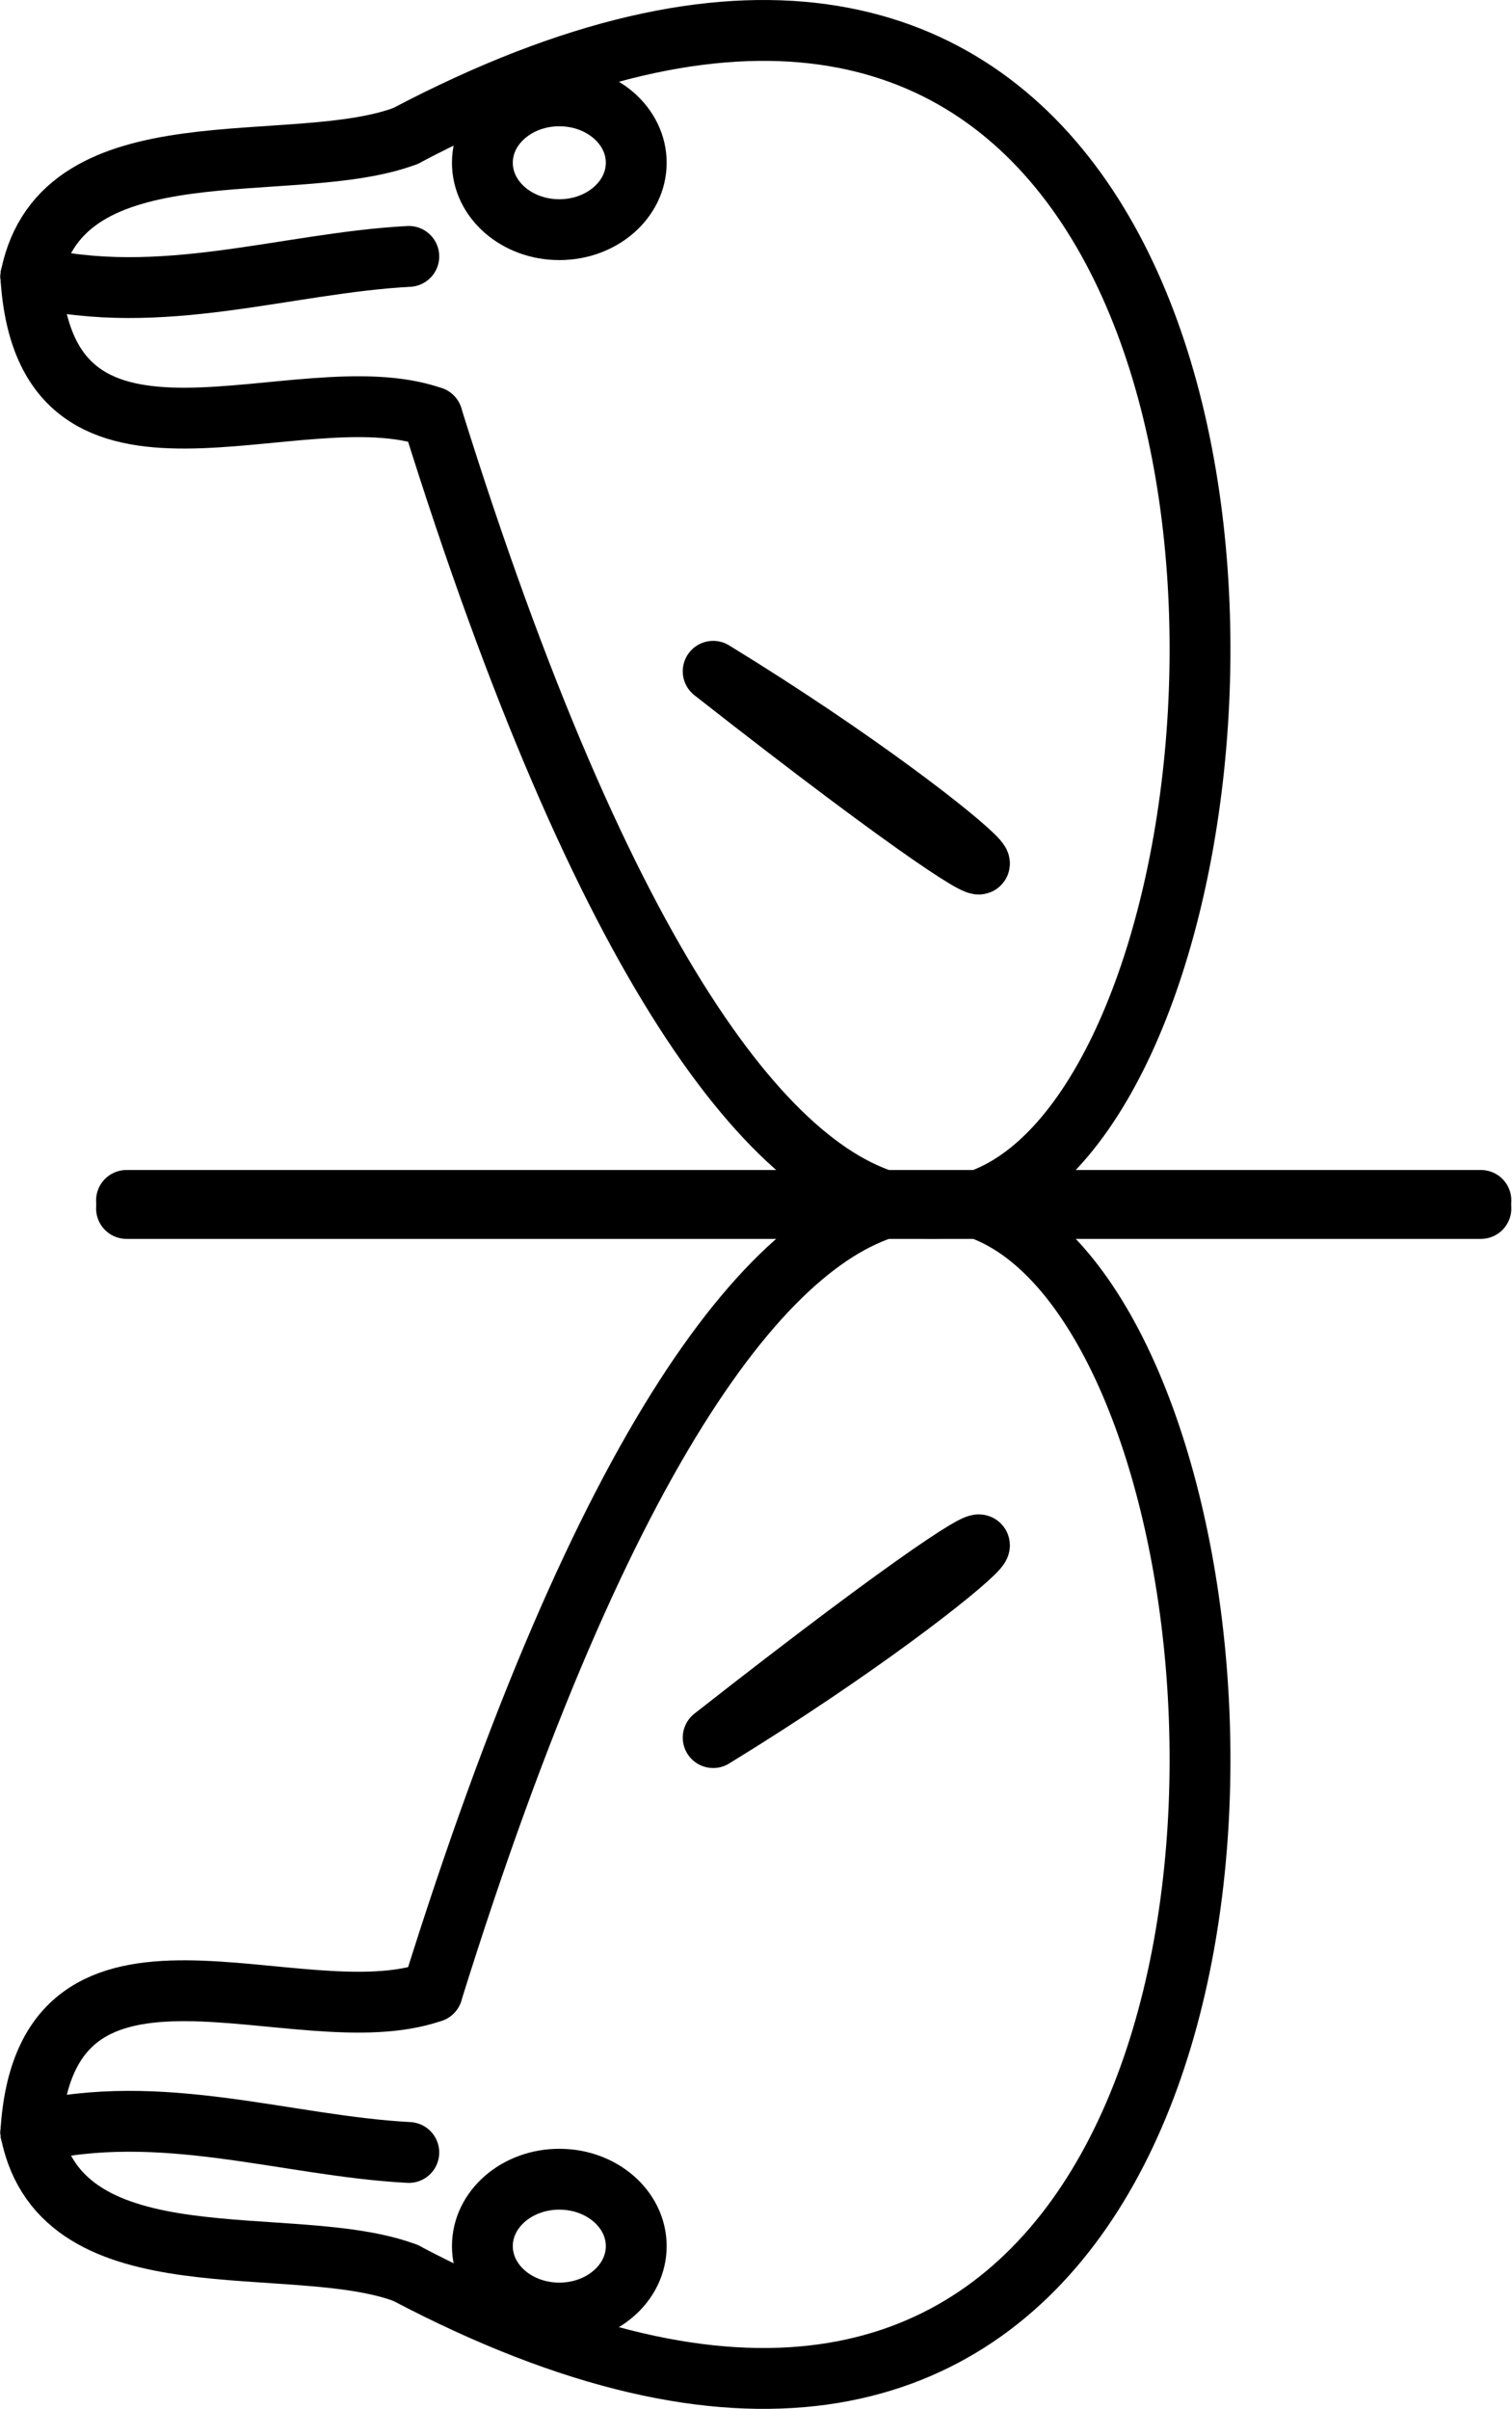 <?xml version="1.0" encoding="UTF-8" standalone="no"?>
<!-- Created with Inkscape (http://www.inkscape.org/) -->

<svg
   xmlns:dc="http://purl.org/dc/elements/1.1/"
   xmlns:cc="http://creativecommons.org/ns#"
   xmlns:rdf="http://www.w3.org/1999/02/22-rdf-syntax-ns#"
   xmlns:svg="http://www.w3.org/2000/svg"
   xmlns="http://www.w3.org/2000/svg"
   xmlns:sodipodi="http://sodipodi.sourceforge.net/DTD/sodipodi-0.dtd"
   xmlns:inkscape="http://www.inkscape.org/namespaces/inkscape"
   width="49.706mm"
   height="79.168mm"
   viewBox="0 0 49.706 79.168"
   version="1.1"
   id="svg857"
   inkscape:version="0.92.3 (unknown)"
   sodipodi:docname="flip.svg">
  <defs
     id="defs851" />
  <sodipodi:namedview
     id="base"
     pagecolor="#ffffff"
     bordercolor="#666666"
     borderopacity="1.0"
     inkscape:pageopacity="0.0"
     inkscape:pageshadow="2"
     inkscape:zoom="2.40625"
     inkscape:cx="0.7149843"
     inkscape:cy="153.72787"
     inkscape:document-units="mm"
     inkscape:current-layer="layer1"
     showgrid="false"
     inkscape:snap-nodes="true"
     inkscape:object-paths="true"
     inkscape:snap-midpoints="true"
     inkscape:snap-smooth-nodes="true"
     inkscape:snap-bbox="true"
     inkscape:snap-global="true"
     inkscape:snap-bbox-edge-midpoints="true"
     inkscape:window-width="1853"
     inkscape:window-height="1025"
     inkscape:window-x="67"
     inkscape:window-y="27"
     inkscape:window-maximized="1"
     fit-margin-top="0"
     fit-margin-left="0"
     fit-margin-right="0"
     fit-margin-bottom="0" />
  <g
     inkscape:label="Layer 1"
     inkscape:groupmode="layer"
     id="layer1"
     transform="translate(-32.523,-38.531)">
    <path
       style="fill:none;fill-rule:evenodd;stroke:#000000;stroke-width:2;stroke-linecap:round;stroke-linejoin:round;stroke-miterlimit:4;stroke-dasharray:none;stroke-opacity:1"
       d="m 33.537,47.618 c 1.035,-5.124 8.607,-3.228 12.315,-4.618"
       id="path1402"
       inkscape:connector-curvature="0" />
    <path
       style="fill:none;fill-rule:evenodd;stroke:#000000;stroke-width:2;stroke-linecap:round;stroke-linejoin:round;stroke-miterlimit:4;stroke-dasharray:none;stroke-opacity:1"
       d="m 33.537,47.618 c 0.469,7.807 8.763,3.067 13.195,4.618"
       id="path1404"
       inkscape:connector-curvature="0" />
    <path
       style="fill:none;fill-rule:evenodd;stroke:#000000;stroke-width:2;stroke-linecap:round;stroke-linejoin:round;stroke-miterlimit:4;stroke-dasharray:none;stroke-opacity:1"
       d="m 33.537,47.618 c 4.279,1.037 8.386,-0.445 12.425,-0.66"
       id="path1410"
       inkscape:connector-curvature="0" />
    <ellipse
       style="fill:none;fill-rule:evenodd;stroke:#000000;stroke-width:2;stroke-linecap:round;stroke-linejoin:round;stroke-miterlimit:4;stroke-dasharray:none;stroke-opacity:1"
       id="path1412"
       cx="50.91"
       cy="43.88"
       rx="2.529"
       ry="2.199" />
    <path
       style="fill:none;fill-rule:evenodd;stroke:#000000;stroke-width:2;stroke-linecap:round;stroke-linejoin:round;stroke-miterlimit:4;stroke-dasharray:none;stroke-opacity:1"
       d="M 45.852,43 C 90.23,19.596 69.419,124.969 46.732,52.236"
       id="path1418"
       inkscape:connector-curvature="0" />
    <path
       style="fill:none;fill-rule:evenodd;stroke:#000000;stroke-width:2;stroke-linecap:round;stroke-linejoin:round;stroke-miterlimit:4;stroke-dasharray:none;stroke-opacity:1"
       d="m 55.968,60.593 c 13.733,10.769 9.414,5.764 0,0 z"
       id="path1420"
       inkscape:connector-curvature="0" />
    <path
       style="fill:none;fill-rule:evenodd;stroke:#000000;stroke-width:2;stroke-linecap:round;stroke-linejoin:round;stroke-miterlimit:4;stroke-dasharray:none;stroke-opacity:1"
       d="m 36.682,78.247 c 44.862,0 44.532,0 44.532,0"
       id="path1467"
       inkscape:connector-curvature="0" />
    <path
       style="fill:none;fill-rule:evenodd;stroke:#000000;stroke-width:2;stroke-linecap:round;stroke-linejoin:round;stroke-miterlimit:4;stroke-dasharray:none;stroke-opacity:1"
       d="m 33.537,108.612 c 1.035,5.124 8.607,3.228 12.315,4.618"
       id="path1402-0"
       inkscape:connector-curvature="0" />
    <path
       style="fill:none;fill-rule:evenodd;stroke:#000000;stroke-width:2;stroke-linecap:round;stroke-linejoin:round;stroke-miterlimit:4;stroke-dasharray:none;stroke-opacity:1"
       d="m 33.537,108.612 c 0.469,-7.807 8.763,-3.067 13.195,-4.618"
       id="path1404-6"
       inkscape:connector-curvature="0" />
    <path
       style="fill:none;fill-rule:evenodd;stroke:#000000;stroke-width:2;stroke-linecap:round;stroke-linejoin:round;stroke-miterlimit:4;stroke-dasharray:none;stroke-opacity:1"
       d="m 33.537,108.612 c 4.279,-1.037 8.386,0.445 12.425,0.66"
       id="path1410-2"
       inkscape:connector-curvature="0" />
    <ellipse
       style="fill:none;fill-rule:evenodd;stroke:#000000;stroke-width:2;stroke-linecap:round;stroke-linejoin:round;stroke-miterlimit:4;stroke-dasharray:none;stroke-opacity:1"
       id="path1412-6"
       cx="50.91"
       cy="-112.35"
       rx="2.529"
       ry="2.199"
       transform="scale(1,-1)" />
    <path
       style="fill:none;fill-rule:evenodd;stroke:#000000;stroke-width:2;stroke-linecap:round;stroke-linejoin:round;stroke-miterlimit:4;stroke-dasharray:none;stroke-opacity:1"
       d="m 45.852,113.23 c 44.378,23.404 23.567,-81.969 0.88,-9.236"
       id="path1418-8"
       inkscape:connector-curvature="0" />
    <path
       style="fill:none;fill-rule:evenodd;stroke:#000000;stroke-width:2;stroke-linecap:round;stroke-linejoin:round;stroke-miterlimit:4;stroke-dasharray:none;stroke-opacity:1"
       d="m 55.968,95.637 c 13.733,-10.769 9.414,-5.764 0,0 z"
       id="path1420-7"
       inkscape:connector-curvature="0" />
    <path
       style="fill:none;fill-rule:evenodd;stroke:#000000;stroke-width:2;stroke-linecap:round;stroke-linejoin:round;stroke-miterlimit:4;stroke-dasharray:none;stroke-opacity:1"
       d="m 36.682,77.983 c 44.862,0 44.532,0 44.532,0"
       id="path1467-9"
       inkscape:connector-curvature="0" />
  </g>
</svg>
